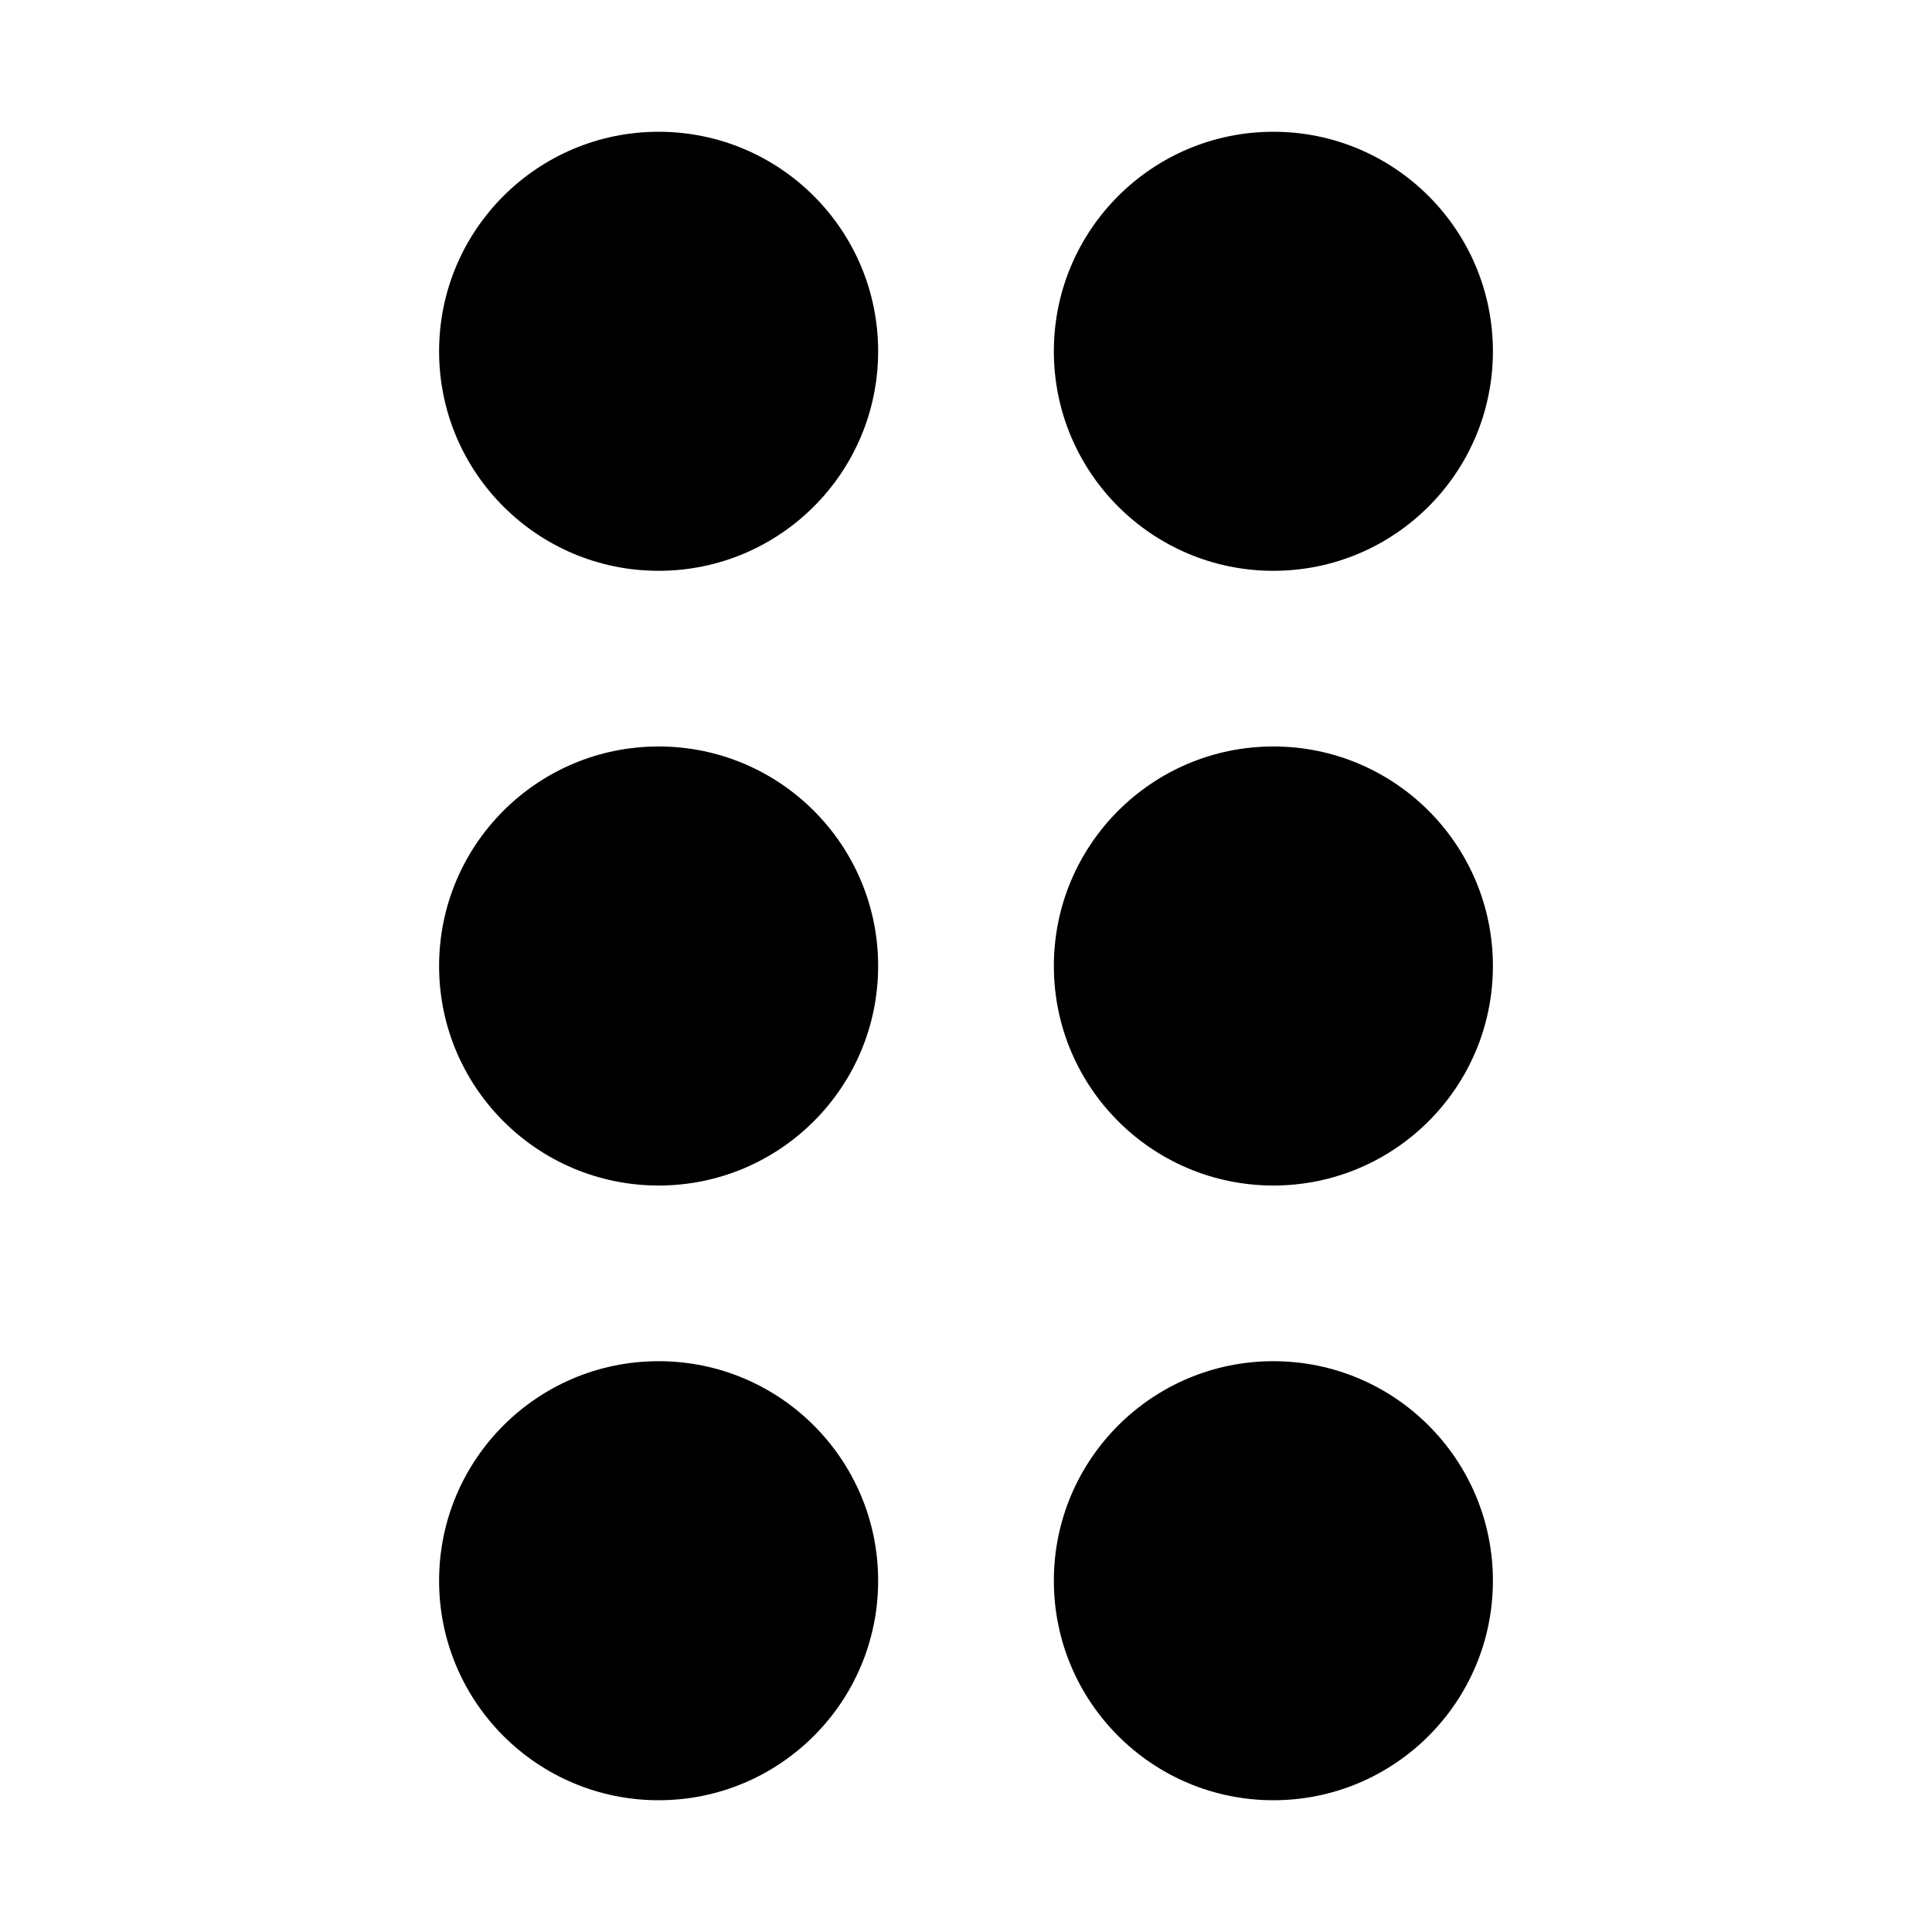 <svg width="40" height="40" viewBox="0 0 40 40" fill="none" xmlns="http://www.w3.org/2000/svg">
<circle cx="13.636" cy="7.273" r="4.545" fill="black"/>
<circle cx="26.364" cy="7.273" r="4.545" fill="black"/>
<circle cx="13.636" cy="20" r="4.545" fill="black"/>
<circle cx="13.636" cy="32.727" r="4.545" fill="black"/>
<circle cx="26.364" cy="20" r="4.545" fill="black"/>
<circle cx="26.364" cy="32.727" r="4.545" fill="black"/>
</svg>
